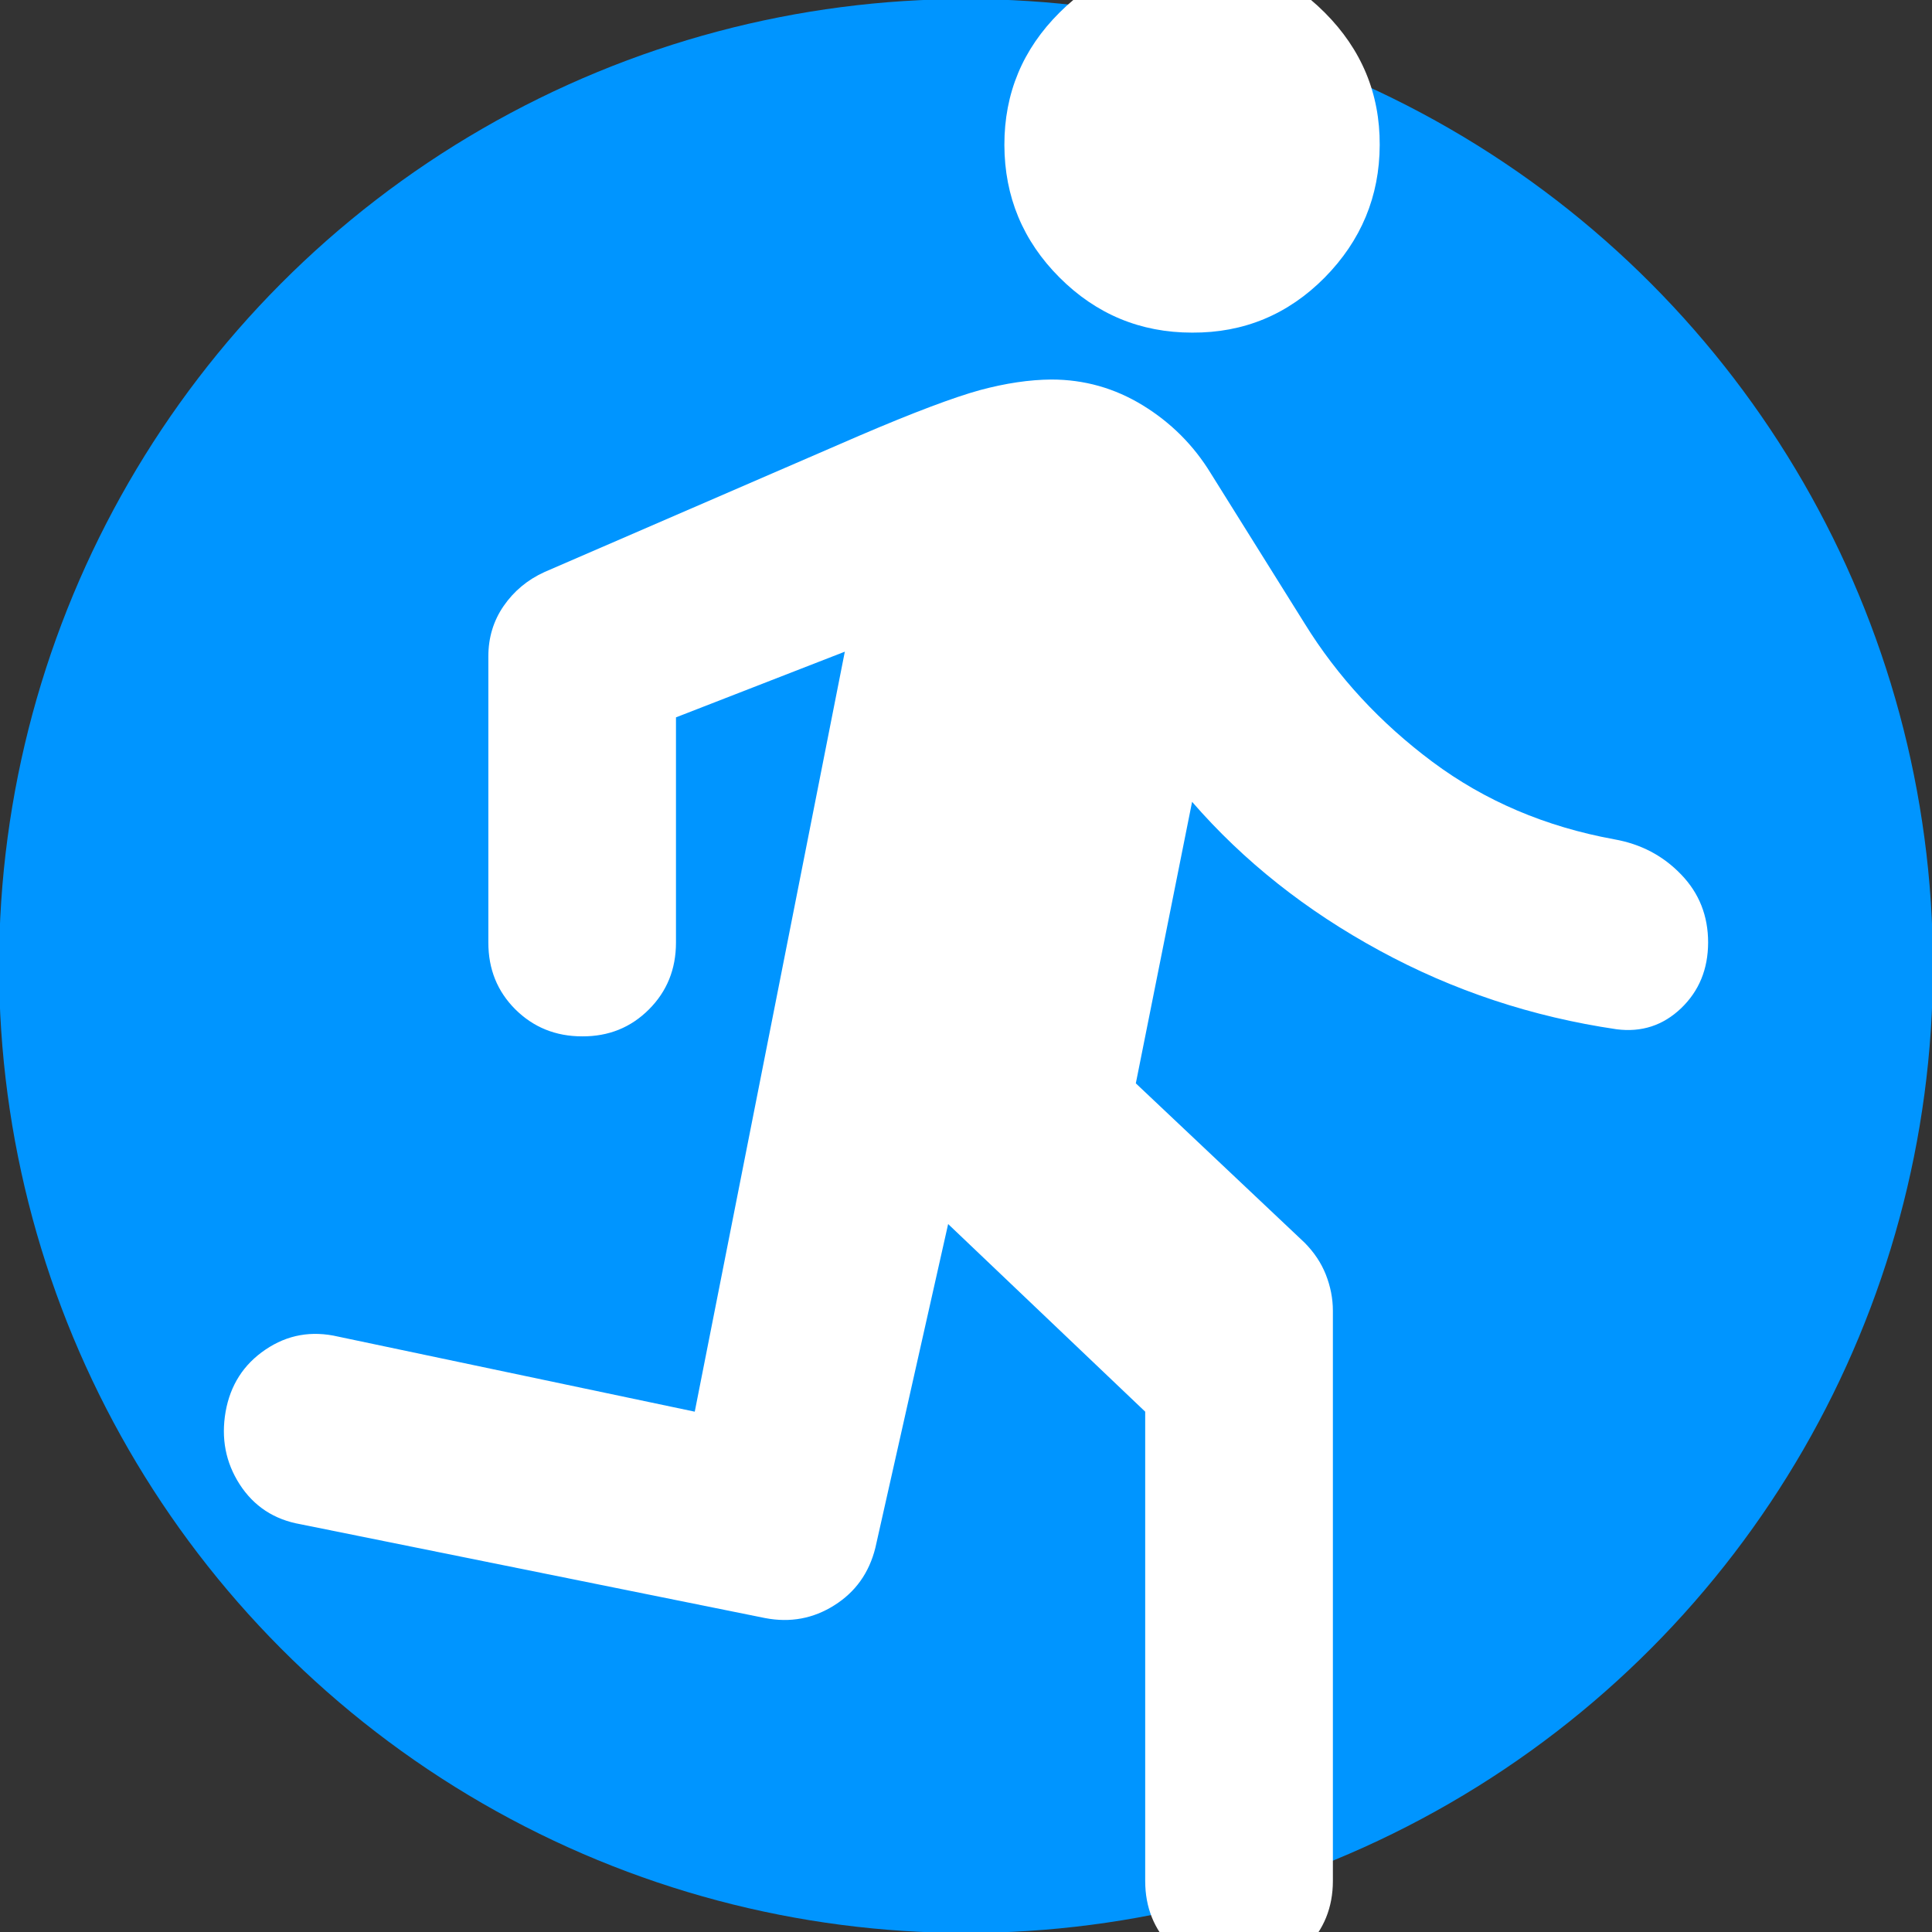 <?xml version="1.0" encoding="utf-8"?>
<svg xmlns="http://www.w3.org/2000/svg" viewBox="0 0 500 500" xmlns:bx="https://boxy-svg.com">
  <rect x="0" y="0" width="500" height="500" fill="#333333" stroke="none"/>
  <defs>
    <bx:export>
      <bx:file format="svg" href="#object-0"/>
    </bx:export>
    <bx:grid x="140.879" y="117.152" width="100" height="100"/>
  </defs>
  <ellipse style="transform-origin: 250px 250px; fill: rgb(0, 149, 255);" cx="250" cy="250" rx="250.245" ry="250.245"/>
  <rect width="141.907" height="141.907" fill="none" x="176" y="176" style="stroke-width: 1;"/>
  <path d="M 296.376 486.776 L 296.376 365.34 L 245.378 316.782 L 226.546 400.56 C 224.934 407.051 221.394 412.008 215.922 415.45 C 210.475 418.896 204.514 419.998 198.018 418.757 L 77.807 394.48 C 70.942 393.282 65.691 389.815 62.029 384.148 C 58.388 378.486 57.189 372.244 58.388 365.34 C 59.61 358.478 63.031 353.107 68.717 349.269 C 74.386 345.432 80.641 344.311 87.544 345.92 L 179.801 365.34 L 218.64 168.654 L 174.942 185.653 L 174.942 243.927 C 174.942 250.821 172.601 256.58 167.94 261.243 C 163.271 265.91 157.524 268.248 150.663 268.208 C 143.779 268.208 138.034 265.846 133.368 261.222 C 128.705 256.559 126.384 250.821 126.384 243.927 L 126.384 169.876 C 126.384 165.019 127.7 160.668 130.339 156.831 C 132.995 152.995 136.495 150.041 140.964 148.018 L 222.296 112.798 C 236.465 106.719 246.91 102.808 253.559 100.975 C 260.27 99.167 266.429 98.26 272.094 98.221 C 280.589 98.221 288.463 100.442 295.74 104.891 C 303.023 109.356 308.903 115.219 313.35 122.499 L 337.648 161.376 C 346.15 175.128 357.187 187.07 370.742 197.182 C 384.315 207.294 399.978 213.962 417.761 217.211 C 424.671 218.433 430.413 221.463 435.077 226.32 C 439.781 231.198 442.06 237.065 442.06 243.927 C 442.04 250.821 439.718 256.465 435.077 260.928 C 430.413 265.375 424.866 267.203 418.395 266.376 C 396.535 263.172 376.092 256.386 357.068 246.032 C 338.044 235.706 321.85 222.878 308.511 207.513 L 293.95 280.37 L 337.648 321.625 C 340.068 324.082 341.899 326.781 343.119 329.847 C 344.318 332.896 344.949 336.024 344.949 339.232 L 344.949 486.776 C 344.949 493.639 342.605 499.426 337.922 504.083 C 333.264 508.749 327.517 511.071 320.635 511.052 C 313.805 511.014 308.018 508.688 303.357 504.048 C 298.693 499.405 296.376 493.639 296.376 486.776 M 308.511 86.081 C 295.151 86.081 283.704 81.321 274.22 71.839 C 264.718 62.336 259.973 50.881 259.933 37.522 C 259.914 24.144 264.679 12.716 274.22 3.234 C 283.737 -6.251 295.193 -11.013 308.511 -11.052 C 321.811 -11.074 333.264 -6.329 342.82 3.234 C 352.363 12.776 357.129 24.224 357.068 37.522 C 357.03 50.821 352.249 62.274 342.82 71.839 C 333.36 81.382 321.927 86.16 308.511 86.081" style="stroke-width: 1; transform-origin: 260.607px 257.414px; paint-order: fill; fill: rgb(255, 255, 255);" id="object-0"/>
</svg>